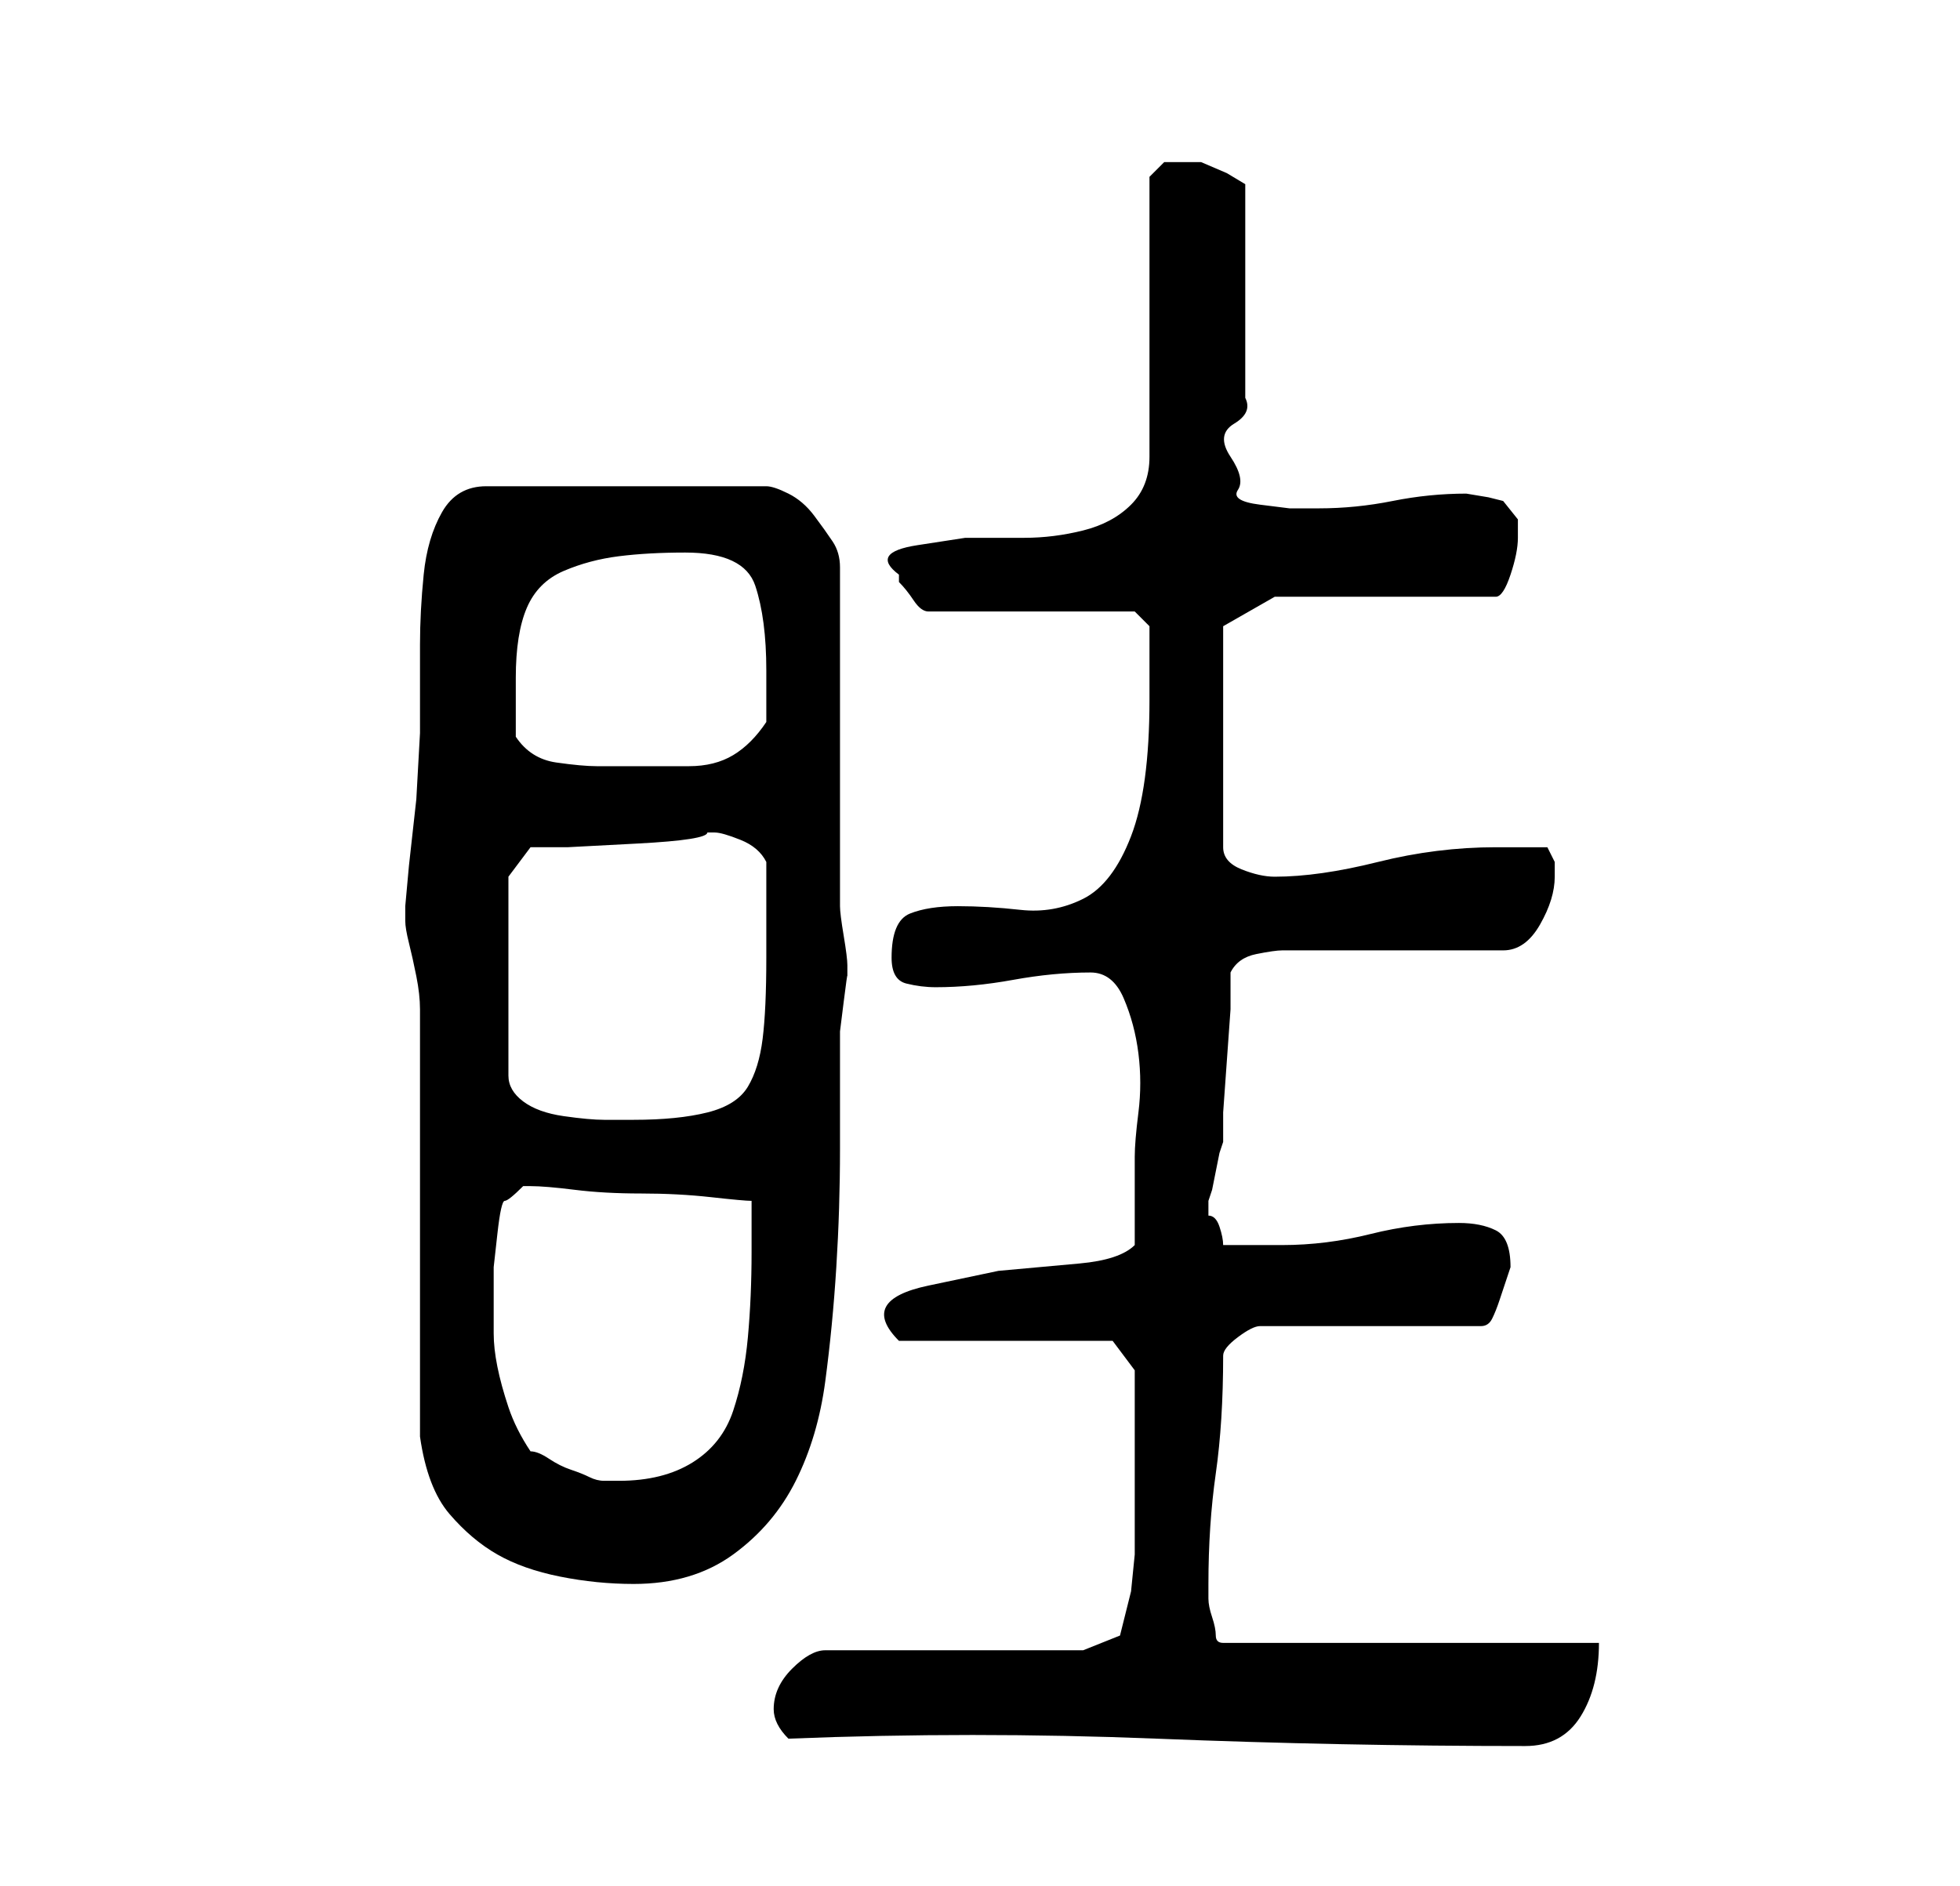 <?xml version="1.0" standalone="no"?>
<!DOCTYPE svg PUBLIC "-//W3C//DTD SVG 1.1//EN" "http://www.w3.org/Graphics/SVG/1.1/DTD/svg11.dtd" >
<svg xmlns="http://www.w3.org/2000/svg" xmlns:xlink="http://www.w3.org/1999/xlink" version="1.1" viewBox="-10 0 266 256">
   <path fill="currentColor"
d="M97 236q25 -1 50 0t50 1q5 0 7.5 -4t2.5 -10h-51q-1 0 -1 -1t-0.5 -2.5t-0.5 -2.5v-2q0 -8 1 -15t1 -16q0 -1 2 -2.5t3 -1.5h30q1 0 1.5 -1t1 -2.5l1 -3l0.5 -1.5q0 -4 -2 -5t-5 -1q-6 0 -12 1.5t-12 1.5h-8q0 -1 -0.5 -2.5t-1.5 -1.5v-1v-1l0.5 -1.5t0.5 -2.5t0.5 -2.5
l0.5 -1.5v-4t0.5 -7t0.5 -7v-5q1 -2 3.5 -2.5t3.5 -0.5h30q3 0 5 -3.5t2 -6.5v-2t-1 -2h-7q-8 0 -16 2t-14 2q-2 0 -4.5 -1t-2.5 -3v-30l7 -4h30q1 0 2 -3t1 -5v-2.5t-2 -2.5l-2 -0.5t-3 -0.5q-5 0 -10 1t-10 1h-4t-4 -0.5t-3 -2t-1 -4.5t0.5 -4.5t1.5 -3.5v-29l-2.5 -1.5
t-3.5 -1.5h-1h-1h-3t-2 2v38q0 4 -2.5 6.5t-6.5 3.5t-8 1h-8t-6.5 1t-2.5 4v0.5v0.5q1 1 2 2.5t2 1.5h28l2 2v4v6q0 12 -2.5 18.5t-6.5 8.5t-8.5 1.5t-8.5 -0.5t-6.5 1t-2.5 6q0 3 2 3.5t4 0.5q5 0 10.5 -1t10.5 -1q3 0 4.5 3.5t2 7.5t0 8t-0.5 6v3v3v3.5v2.5q-2 2 -7.5 2.5
l-11 1t-9.5 2t-4 7.5h29l3 4v3v5v3v4v4v2v4t-0.5 5l-1 4l-0.5 2l-5 2h-35q-2 0 -4.5 2.5t-2.5 5.5q0 1 0.5 2t1.5 2zM47 195q1 7 4 10.5t6.5 5.5t8.5 3t10 1q8 0 13.5 -4t8.5 -10t4 -13.5t1.5 -15.5t0.5 -16v-14v-2t0.5 -4t0.5 -3.5v-1.5q0 -1 -0.5 -4t-0.5 -4v-46
q0 -2 -1 -3.5t-2.5 -3.5t-3.5 -3t-3 -1h-38q-4 0 -6 3.5t-2.5 8.5t-0.5 9.5v6.5v5.5t-0.5 9l-1 9t-0.5 5.5v1v1q0 1 0.5 3t1 4.5t0.5 4.5v3v11v17v16v11zM62 197q-2 -3 -3 -6t-1.5 -5.5t-0.5 -4.5v-6v-3t0.5 -4.5t1 -4.5t2.5 -2h1q2 0 6 0.5t9 0.5t9.5 0.5t5.5 0.5v7
q0 6 -0.5 11.5t-2 10t-5.5 7t-10 2.5h-2q-1 0 -2 -0.5t-2.5 -1t-3 -1.5t-2.5 -1zM59 119l3 -4h5t9.5 -0.5t9.5 -1.5h1q1 0 3.5 1t3.5 3v13q0 7 -0.5 11t-2 6.5t-5.5 3.5t-10 1h-4q-2 0 -5.5 -0.5t-5.5 -2t-2 -3.5v-27zM60 100v-4v-4q0 -6 1.5 -9.5t5 -5t7.5 -2t9 -0.5
q8 0 9.5 4.5t1.5 11.5v7q-2 3 -4.5 4.5t-6 1.5h-6.5h-6q-2 0 -5.5 -0.5t-5.5 -3.5z" />
</svg>
